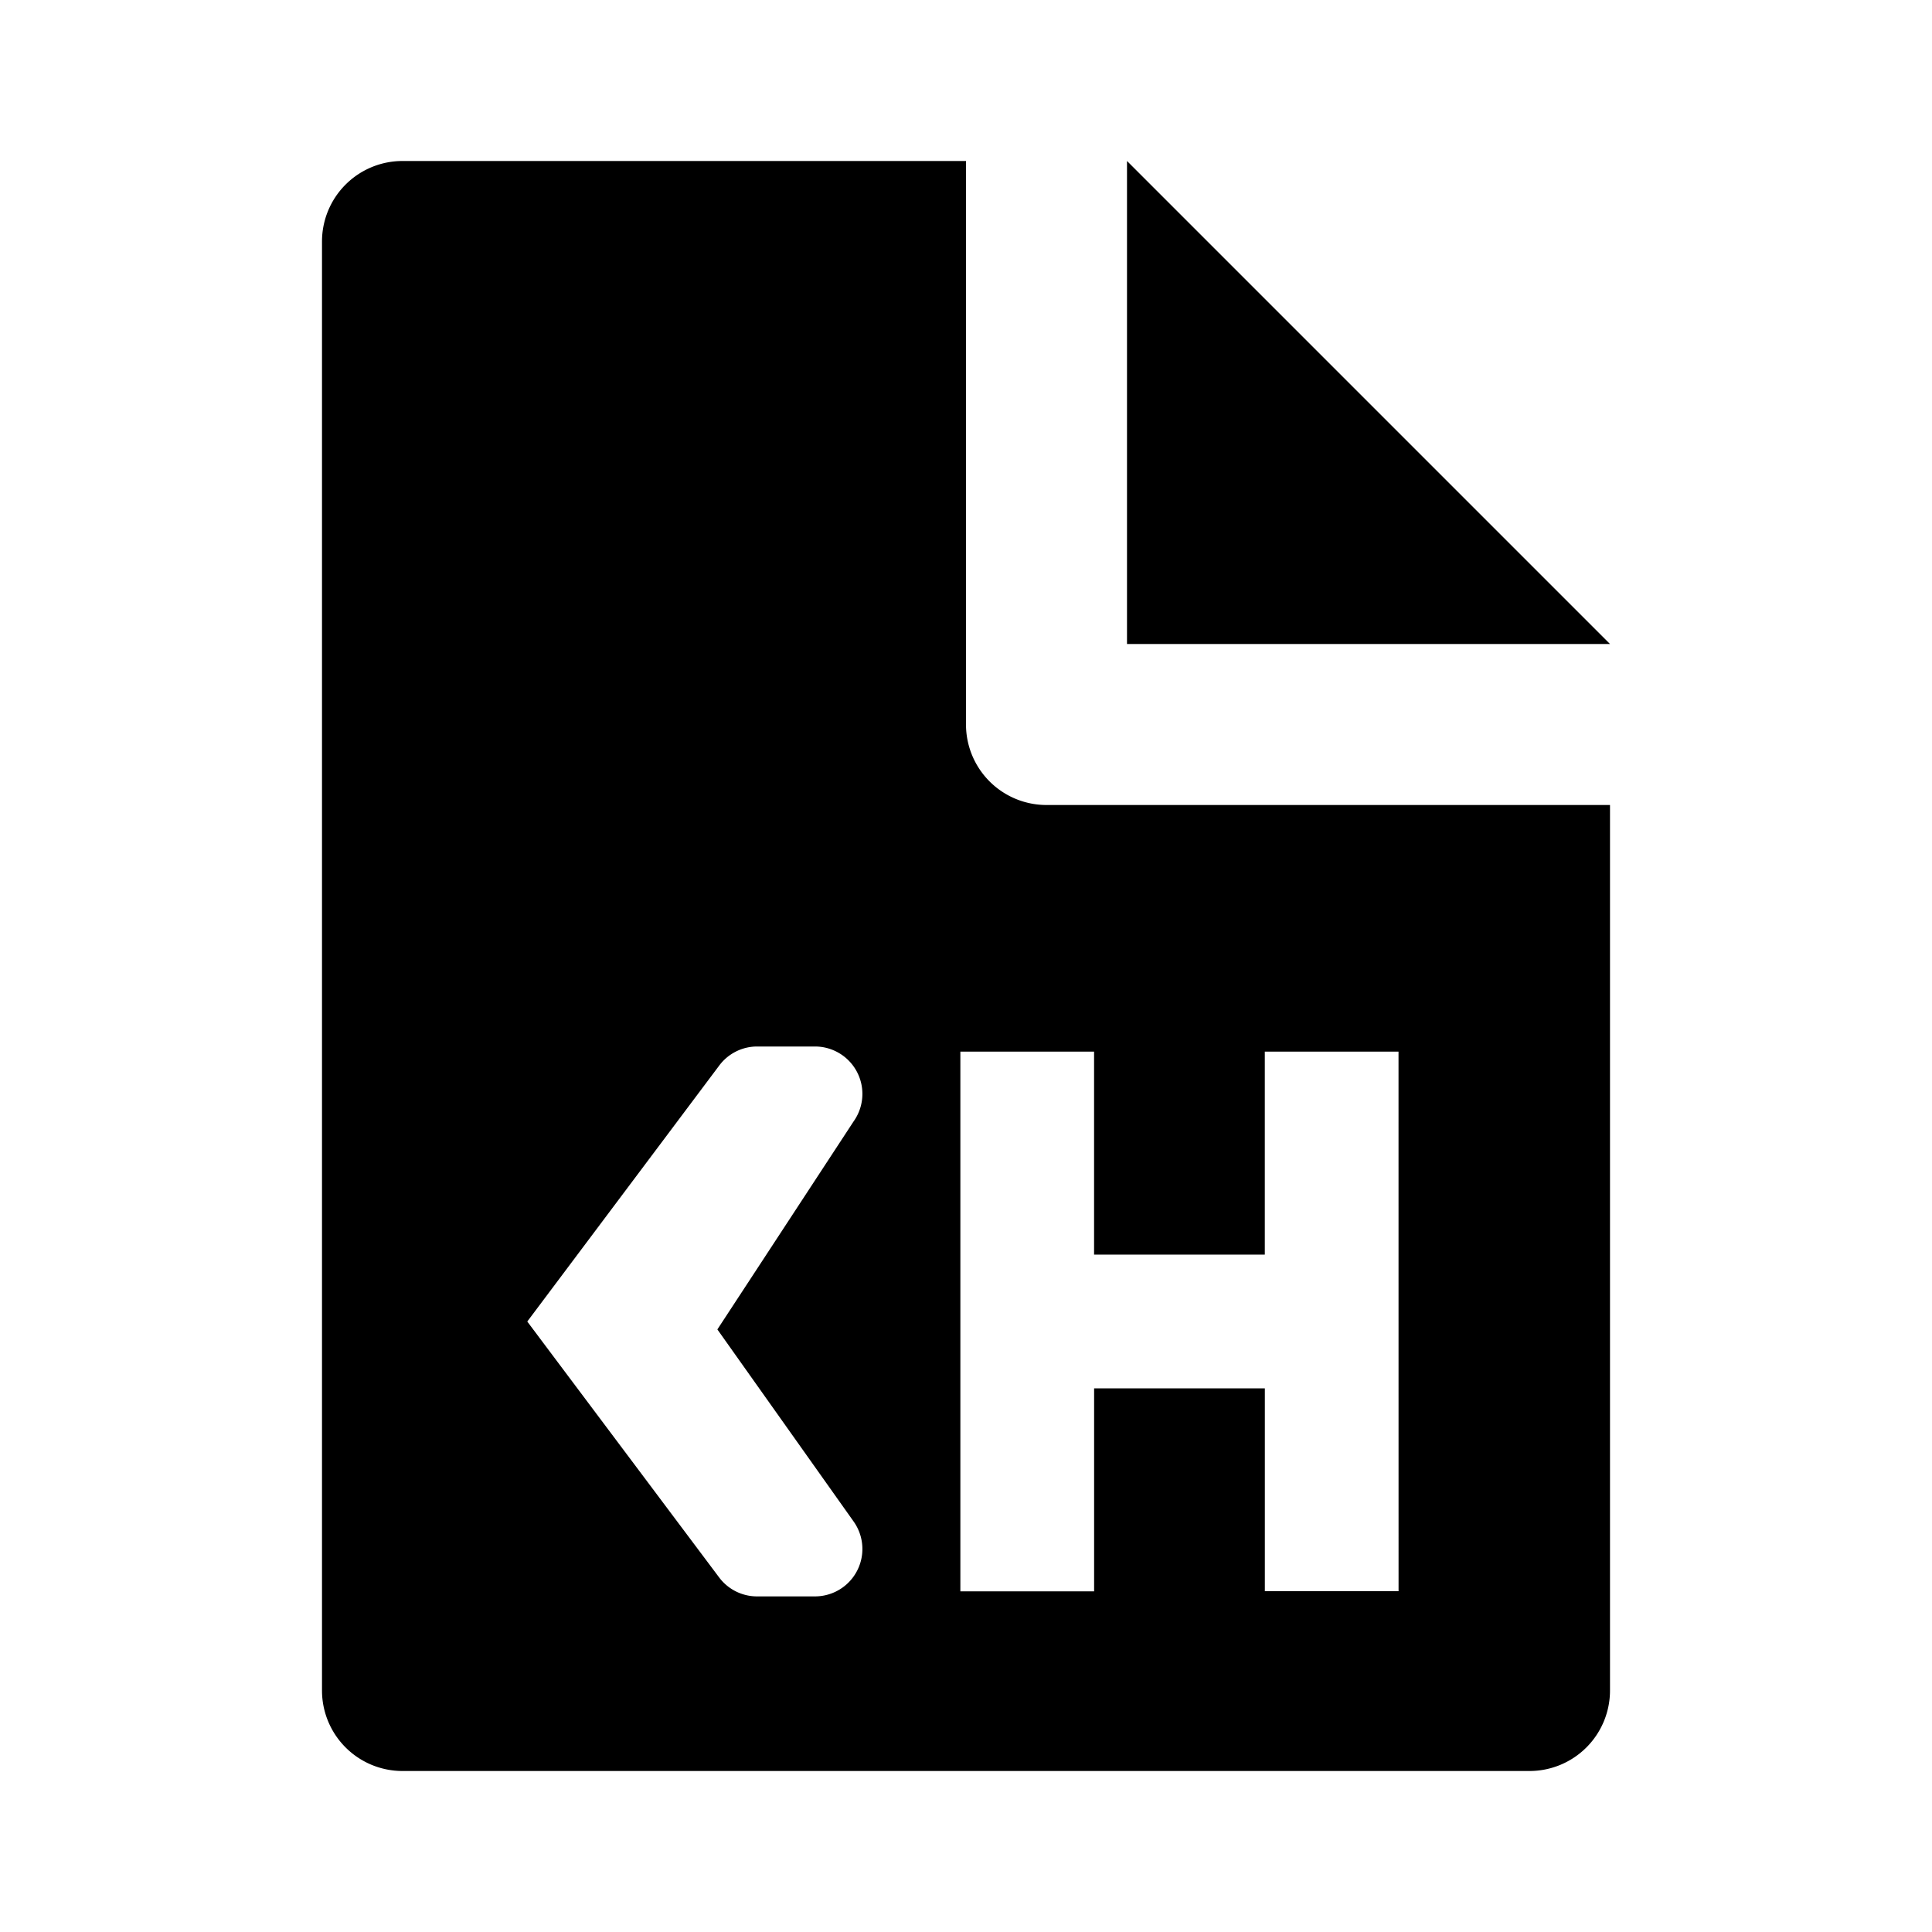 <svg xmlns="http://www.w3.org/2000/svg" height="48" viewBox="0 0 48 48" width="48"><path d="M28 4v12h12L28 4z"/><path d="M26 20a2 2 0 0 1-2-2V4H10a2 2 0 0 0-2 2v36a2 2 0 0 0 2 2h28a2 2 0 0 0 2-2V20Zm-4.793 17.8a1.178 1.178 0 0 1-.959 1.862h-1.439a1.176 1.176 0 0 1-.942-.471L13.1 32.833l4.77-6.361a1.176 1.176 0 0 1 .939-.472h1.439a1.178 1.178 0 0 1 .959 1.862l-3.384 5.167Zm13.54 1.733h-3.322v-5.039h-4.242v5.043H23.86V26.128h3.322v5.043h4.242v-5.043h3.322Z"/></svg>